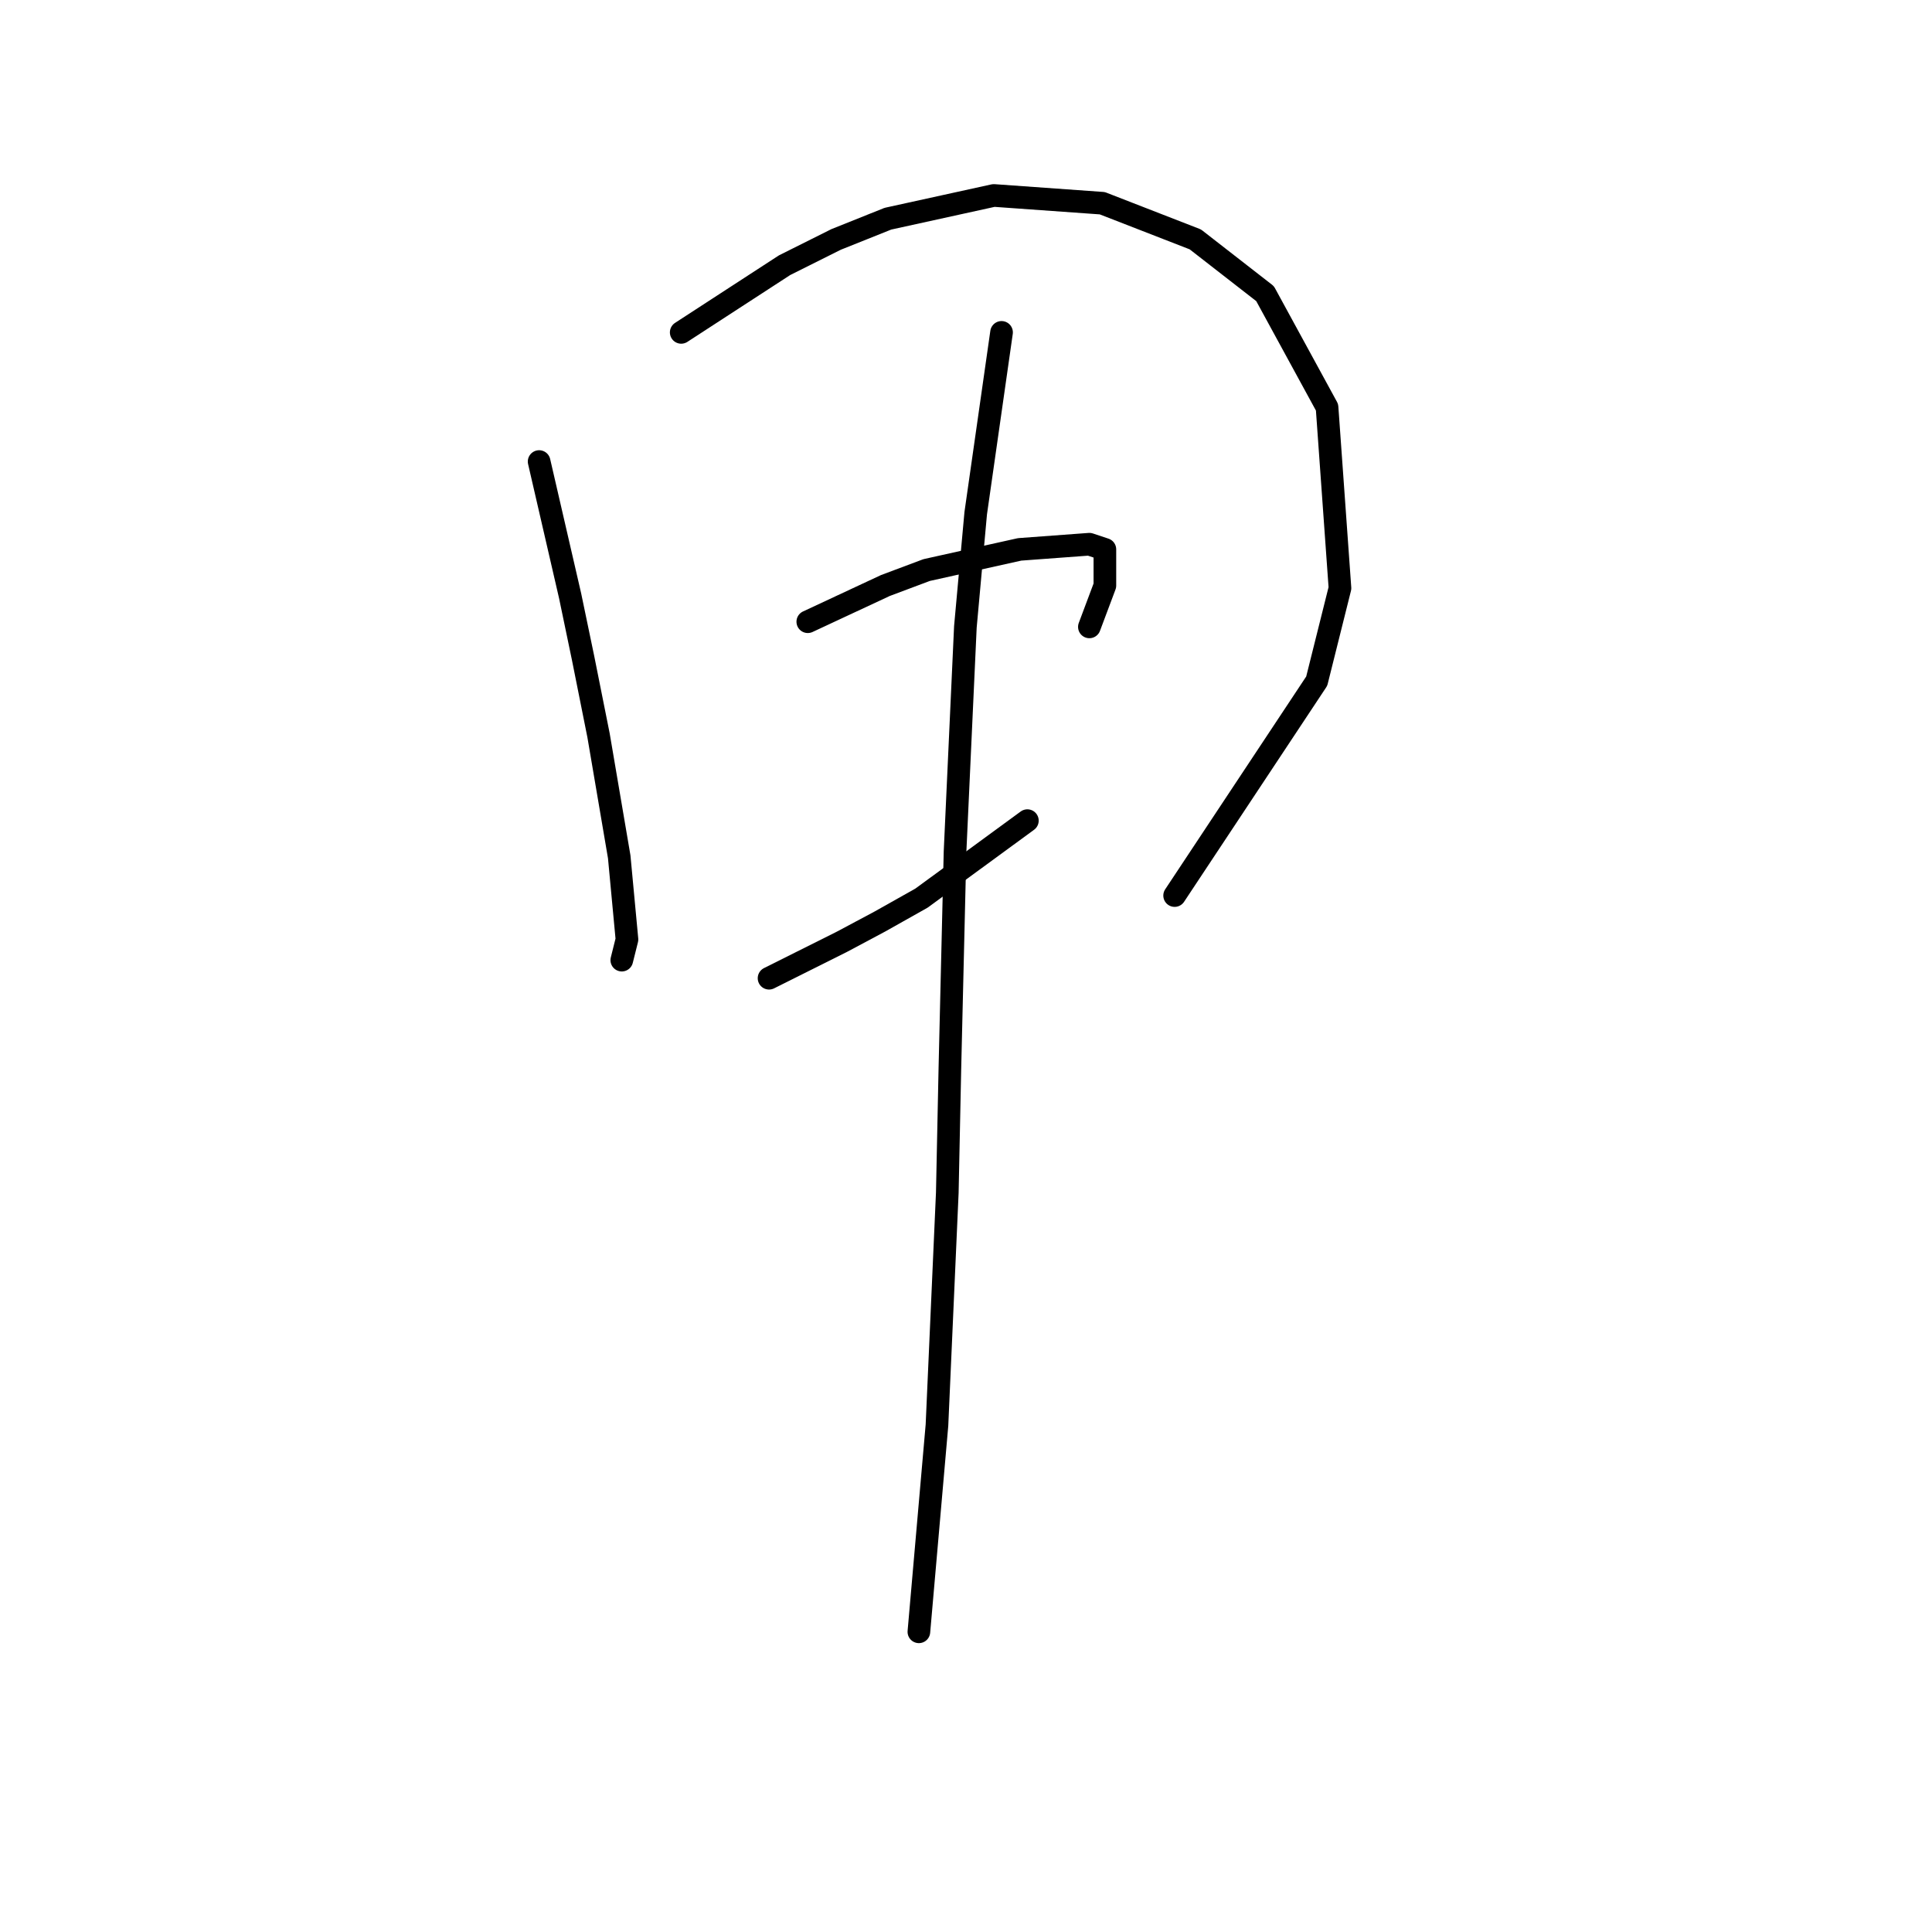 <?xml version="1.0" standalone="no"?>
    <svg width="256" height="256" xmlns="http://www.w3.org/2000/svg" version="1.1">
    <polyline stroke="black" stroke-width="3" stroke-linecap="round" fill="transparent" stroke-linejoin="round" points="71.437 61.158 73.491 70.058 75.545 78.958 77.257 87.173 79.31 97.442 82.049 113.531 83.076 124.485 82.391 127.223 82.391 127.223 " />
        <polyline stroke="black" stroke-width="3" stroke-linecap="round" fill="transparent" stroke-linejoin="round" points="90.264 44.042 97.11 39.592 103.957 35.142 110.803 31.719 117.649 28.981 131.684 25.9 146.06 26.927 158.384 31.719 167.626 38.908 175.841 53.969 177.553 77.931 174.472 90.254 155.645 118.666 155.645 118.666 " />
        <polyline stroke="black" stroke-width="3" stroke-linecap="round" fill="transparent" stroke-linejoin="round" points="107.037 82.381 112.172 79.985 117.307 77.589 122.784 75.535 135.107 72.796 144.349 72.112 146.403 72.796 146.403 77.589 144.349 83.066 144.349 83.066 " />
        <polyline stroke="black" stroke-width="3" stroke-linecap="round" fill="transparent" stroke-linejoin="round" points="101.903 129.619 106.695 127.223 111.487 124.827 116.622 122.089 122.099 119.008 136.133 108.739 136.133 108.739 " />
        <polyline stroke="black" stroke-width="3" stroke-linecap="round" fill="transparent" stroke-linejoin="round" points="132.71 44.042 130.999 56.023 129.287 68.004 127.918 83.066 126.549 112.846 125.864 141.6 125.522 158.031 124.153 188.839 121.757 216.223 121.757 216.223 " />
        </svg>